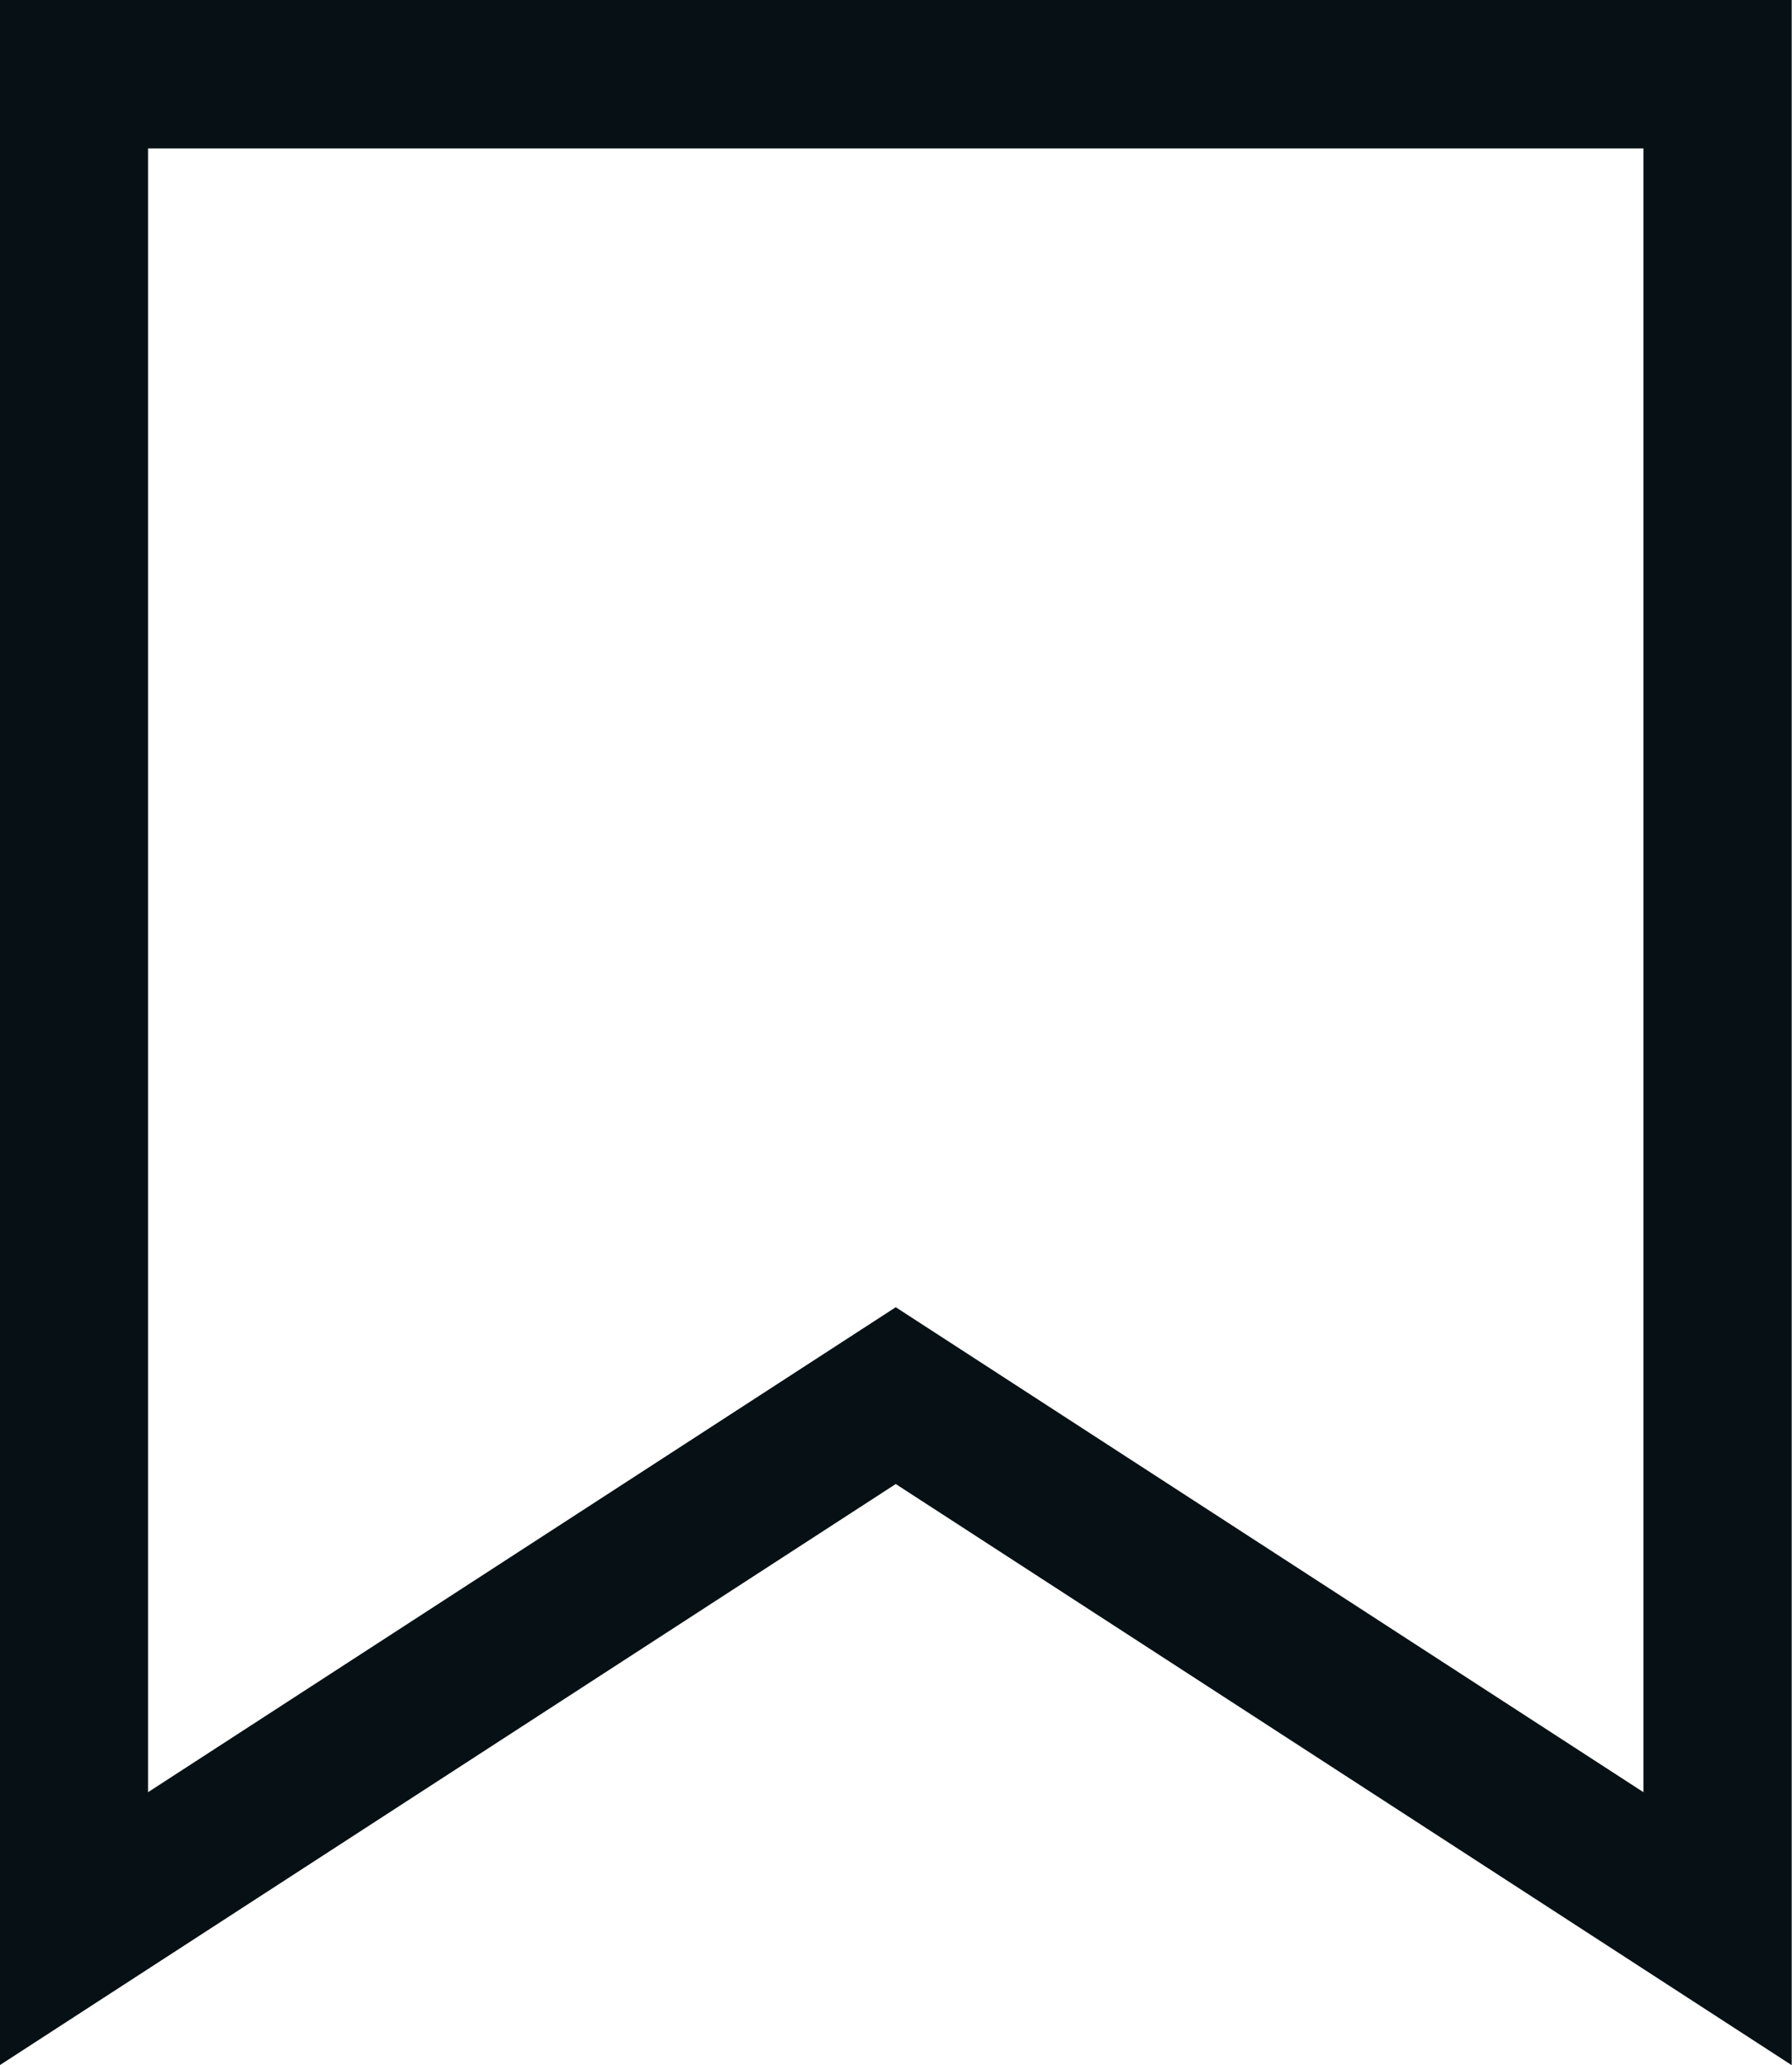 <svg xmlns="http://www.w3.org/2000/svg" width="24.173" height="27.84" viewBox="0 0 24.173 27.84">
  <g id="Group_2445" data-name="Group 2445" transform="translate(-1343 -189)">
    <path id="Path_710" data-name="Path 710" d="M3190.5-2717.608l-11.086-7.186-11.086,7.186v-25H3190.5Z" transform="translate(-1824.331 2932.608)" fill="none" stroke="#071115" stroke-width="2"/>
  </g>
</svg>
